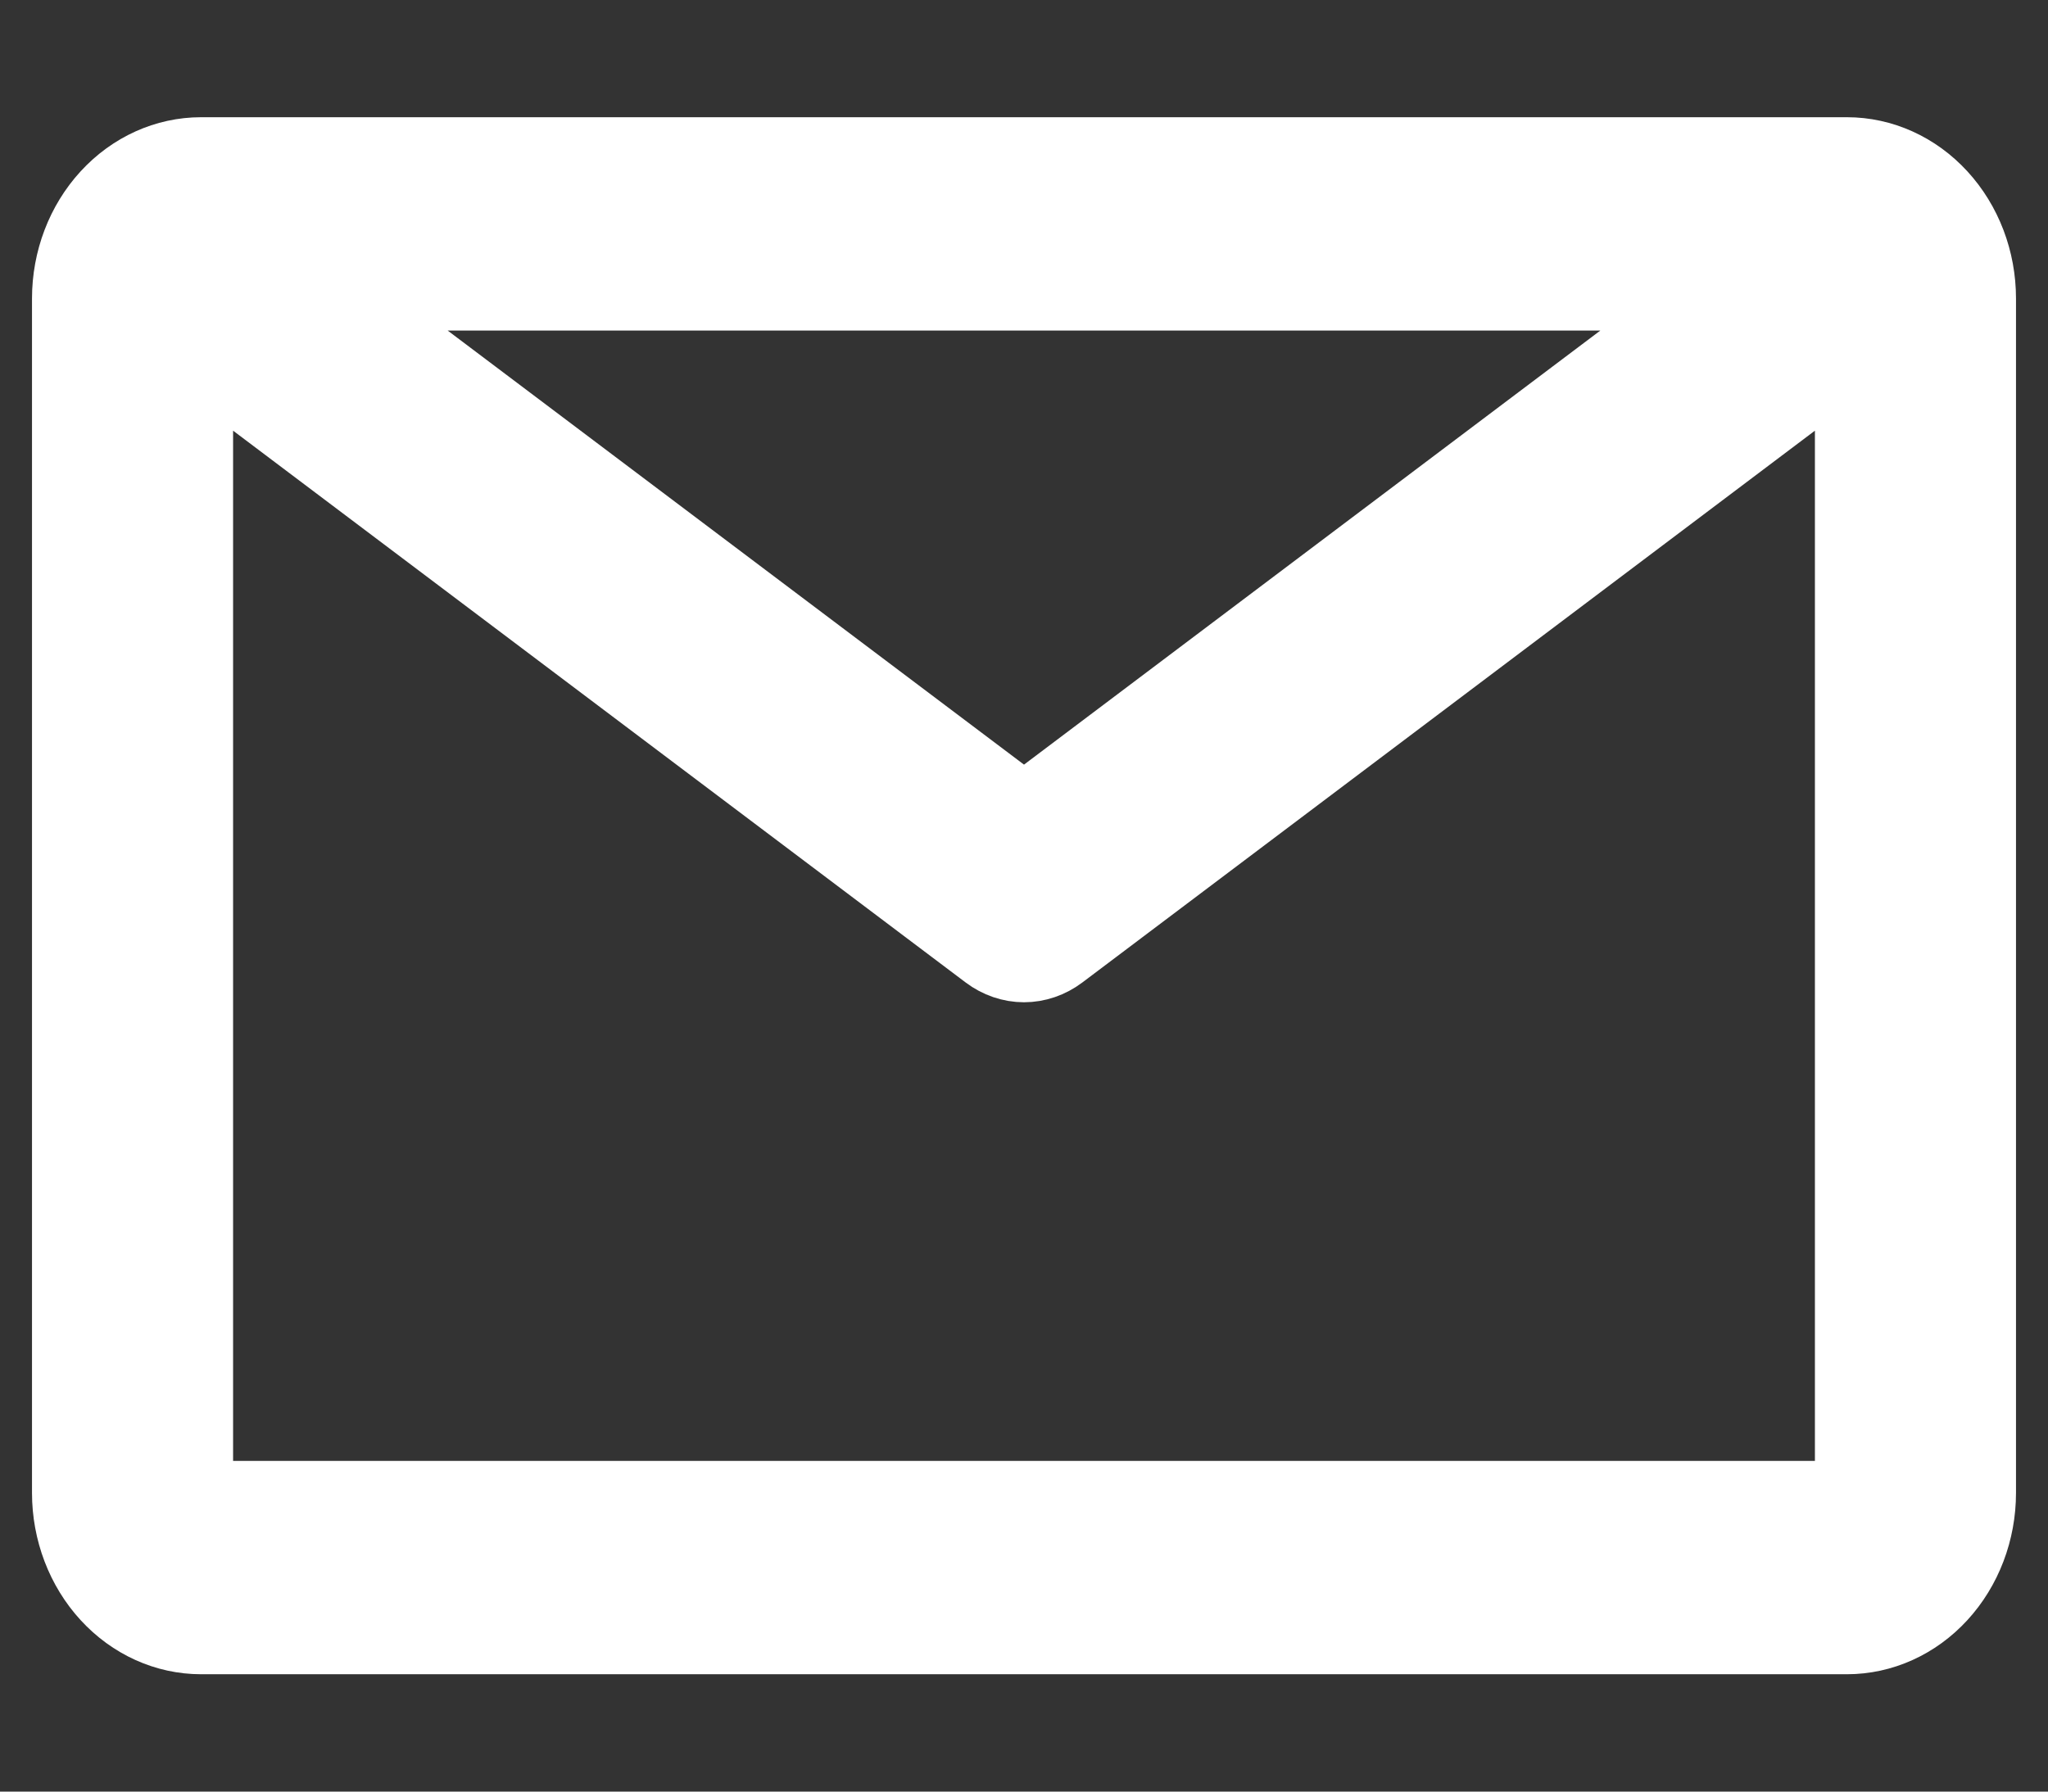 <svg width="16" height="14" viewBox="0 0 16 14" fill="none" xmlns="http://www.w3.org/2000/svg">
<rect x="0" y="0" width="16" height="14" fill="#333333" stroke="none"/>
<path d="M14.429 1.166H1.571C1.287 1.166 1.015 1.289 0.814 1.508C0.613 1.727 0.5 2.023 0.5 2.333V11.666C0.5 11.975 0.613 12.272 0.814 12.491C1.015 12.71 1.287 12.833 1.571 12.833H14.429C14.713 12.833 14.985 12.71 15.186 12.491C15.387 12.272 15.5 11.975 15.5 11.666V2.333C15.5 2.023 15.387 1.727 15.186 1.508C14.985 1.289 14.713 1.166 14.429 1.166ZM13.25 2.333L8 6.288L2.75 2.333H13.25ZM1.571 11.666V2.864L7.695 7.478C7.784 7.545 7.891 7.582 8 7.582C8.109 7.582 8.216 7.545 8.305 7.478L14.429 2.864V11.666H1.571Z" fill="white" stroke="white" stroke-width="0.5"/>
</svg>

